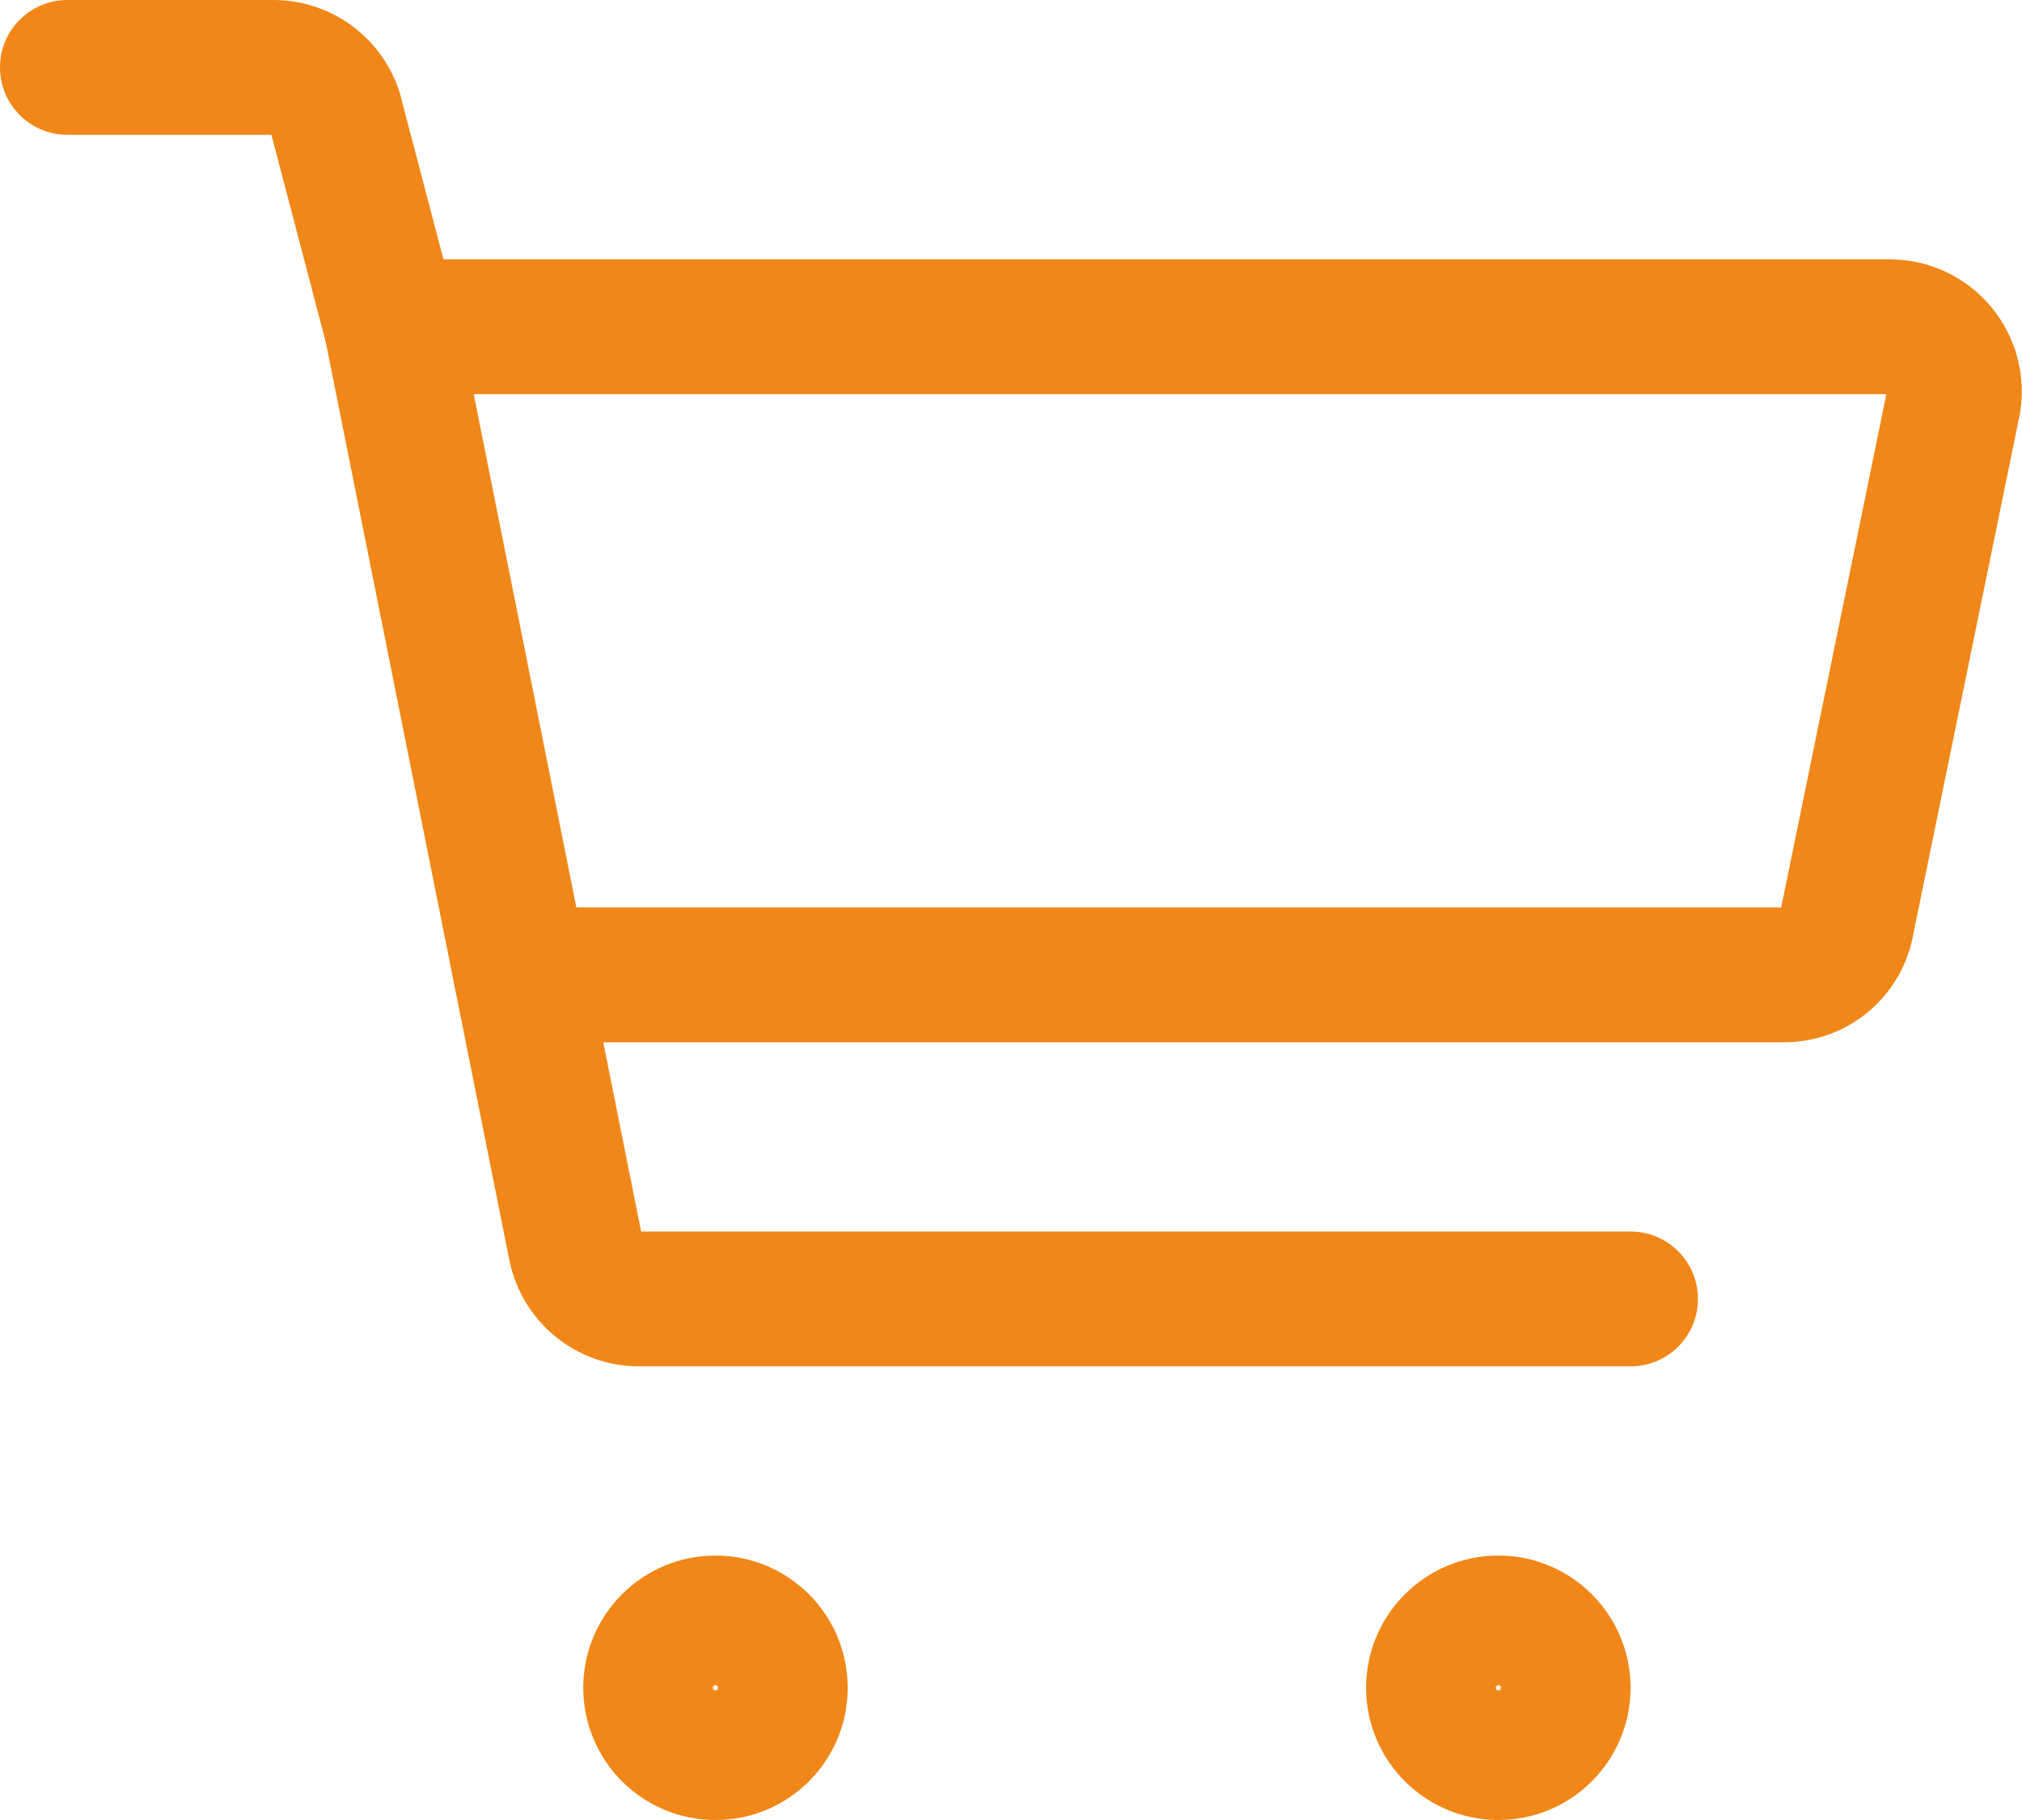 <svg width="30" height="27" viewBox="0 0 30 27" xmlns="http://www.w3.org/2000/svg">
<path fill-rule="evenodd" clip-rule="evenodd" d="M28.039 3.847H5.808C5.508 3.847 5.224 3.981 5.034 4.213C4.845 4.444 4.768 4.749 4.827 5.043L6.75 14.658C6.844 15.126 7.254 15.462 7.731 15.462H26.456C26.918 15.466 27.366 15.306 27.721 15.009C28.071 14.716 28.307 14.309 28.387 13.859L29.96 6.182L29.965 6.161C30.016 5.879 30.005 5.589 29.933 5.311C29.86 5.034 29.727 4.776 29.544 4.555C29.361 4.334 29.131 4.156 28.872 4.034C28.612 3.912 28.329 3.848 28.042 3.847L28.039 3.847ZM27.988 5.847L26.427 13.462H8.551L7.028 5.847H27.988Z" fill="#F08718"/>
<path fill-rule="evenodd" clip-rule="evenodd" d="M4.027 2H1C0.448 2 -7.58171e-05 1.552 -7.58171e-05 1C-7.58171e-05 0.448 0.448 9.85383e-09 1 9.85383e-09L4.057 6.94585e-08C4.057 6.94585e-08 4.058 9.85383e-09 4.058 9.85383e-09C4.51 -4.52897e-05 4.948 0.156 5.298 0.442C5.64 0.721 5.878 1.107 5.973 1.537L6.775 4.592C6.915 5.126 6.596 5.673 6.062 5.813C5.527 5.954 4.981 5.634 4.84 5.1L4.033 2.023C4.031 2.015 4.029 2.008 4.027 2Z" fill="#F08718"/>
<path fill-rule="evenodd" clip-rule="evenodd" d="M7.535 13.482C6.993 13.59 6.642 14.117 6.75 14.658L7.558 18.697L7.559 18.701C7.649 19.144 7.89 19.542 8.24 19.828C8.59 20.114 9.029 20.27 9.481 20.27H24.192C24.745 20.27 25.192 19.822 25.192 19.27C25.192 18.718 24.745 18.27 24.192 18.27H9.512L8.711 14.266C8.603 13.724 8.076 13.373 7.535 13.482Z" fill="#F08718"/>
<path fill-rule="evenodd" clip-rule="evenodd" d="M22.231 25.077C22.21 25.077 22.192 25.06 22.192 25.039C22.192 25.017 22.21 25 22.231 25C22.252 25 22.269 25.017 22.269 25.039C22.269 25.06 22.252 25.077 22.231 25.077ZM24.192 25.039C24.192 23.955 23.314 23.077 22.231 23.077C21.148 23.077 20.269 23.955 20.269 25.039C20.269 26.122 21.148 27 22.231 27C23.314 27 24.192 26.122 24.192 25.039Z" fill="#F08718"/>
<path fill-rule="evenodd" clip-rule="evenodd" d="M10.615 25.077C10.594 25.077 10.577 25.06 10.577 25.039C10.577 25.017 10.594 25 10.615 25C10.637 25 10.654 25.017 10.654 25.039C10.654 25.06 10.637 25.077 10.615 25.077ZM12.577 25.039C12.577 23.955 11.699 23.077 10.615 23.077C9.532 23.077 8.654 23.955 8.654 25.039C8.654 26.122 9.532 27 10.615 27C11.699 27 12.577 26.122 12.577 25.039Z" fill="#F08718"/>
</svg>
